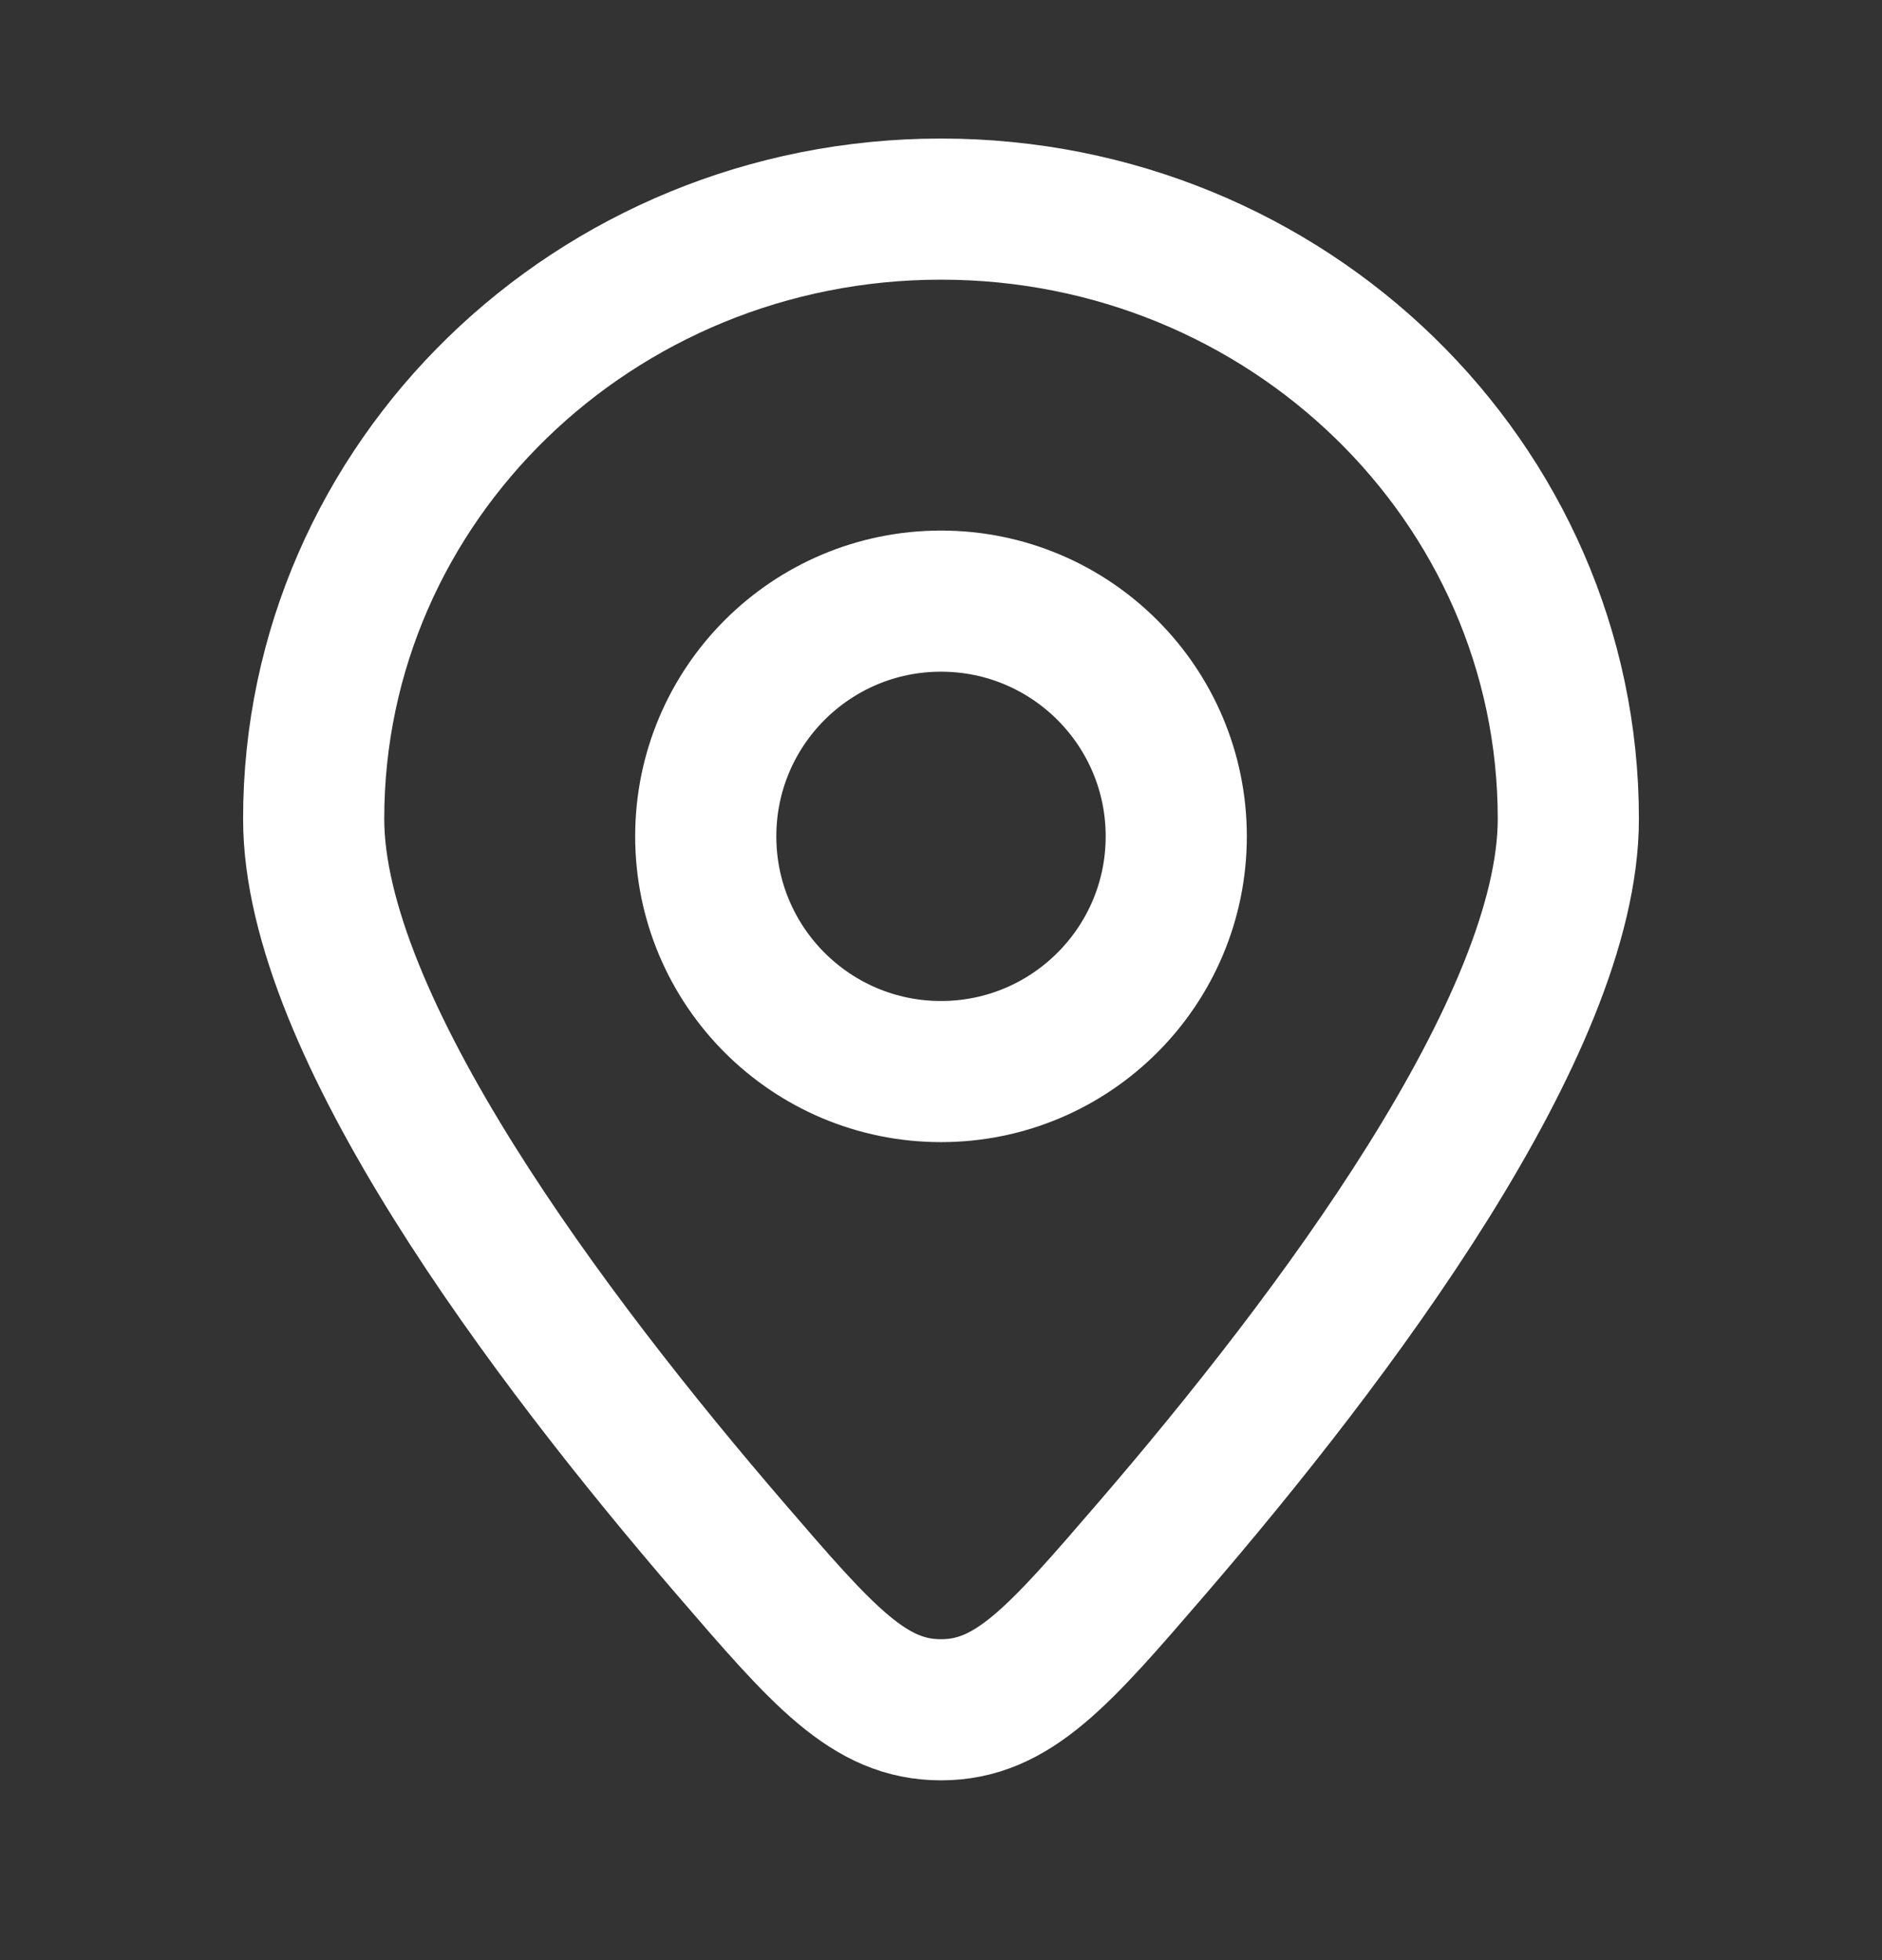 <svg width="24" height="25" viewBox="0 0 24 25" fill="none" xmlns="http://www.w3.org/2000/svg">
<rect x="0" y="0" width="24" height="25" fill="#333333" stroke="none"/>
<mask id="mask0_76_1997" style="mask-type:alpha" maskUnits="userSpaceOnUse" x="0" y="0" width="24" height="25">
<rect y="0.667" width="24" height="24" fill="#D9D9D9"/>
</mask>
<g mask="url(#mask0_76_1997)">
<path d="M20 10.444C20 13.071 17.009 17.056 14.684 19.755C13.506 21.123 12.917 21.807 12 21.807C11.083 21.807 10.494 21.123 9.316 19.755C6.992 17.056 4 13.071 4 10.444C4 6.149 7.582 2.667 12 2.667C16.418 2.667 20 6.149 20 10.444Z" stroke="white" stroke-width="1.8" stroke-linecap="round"/>
<circle cx="12" cy="10.667" r="3" stroke="white" stroke-width="1.8" stroke-linecap="round"/>
</g>
</svg>
